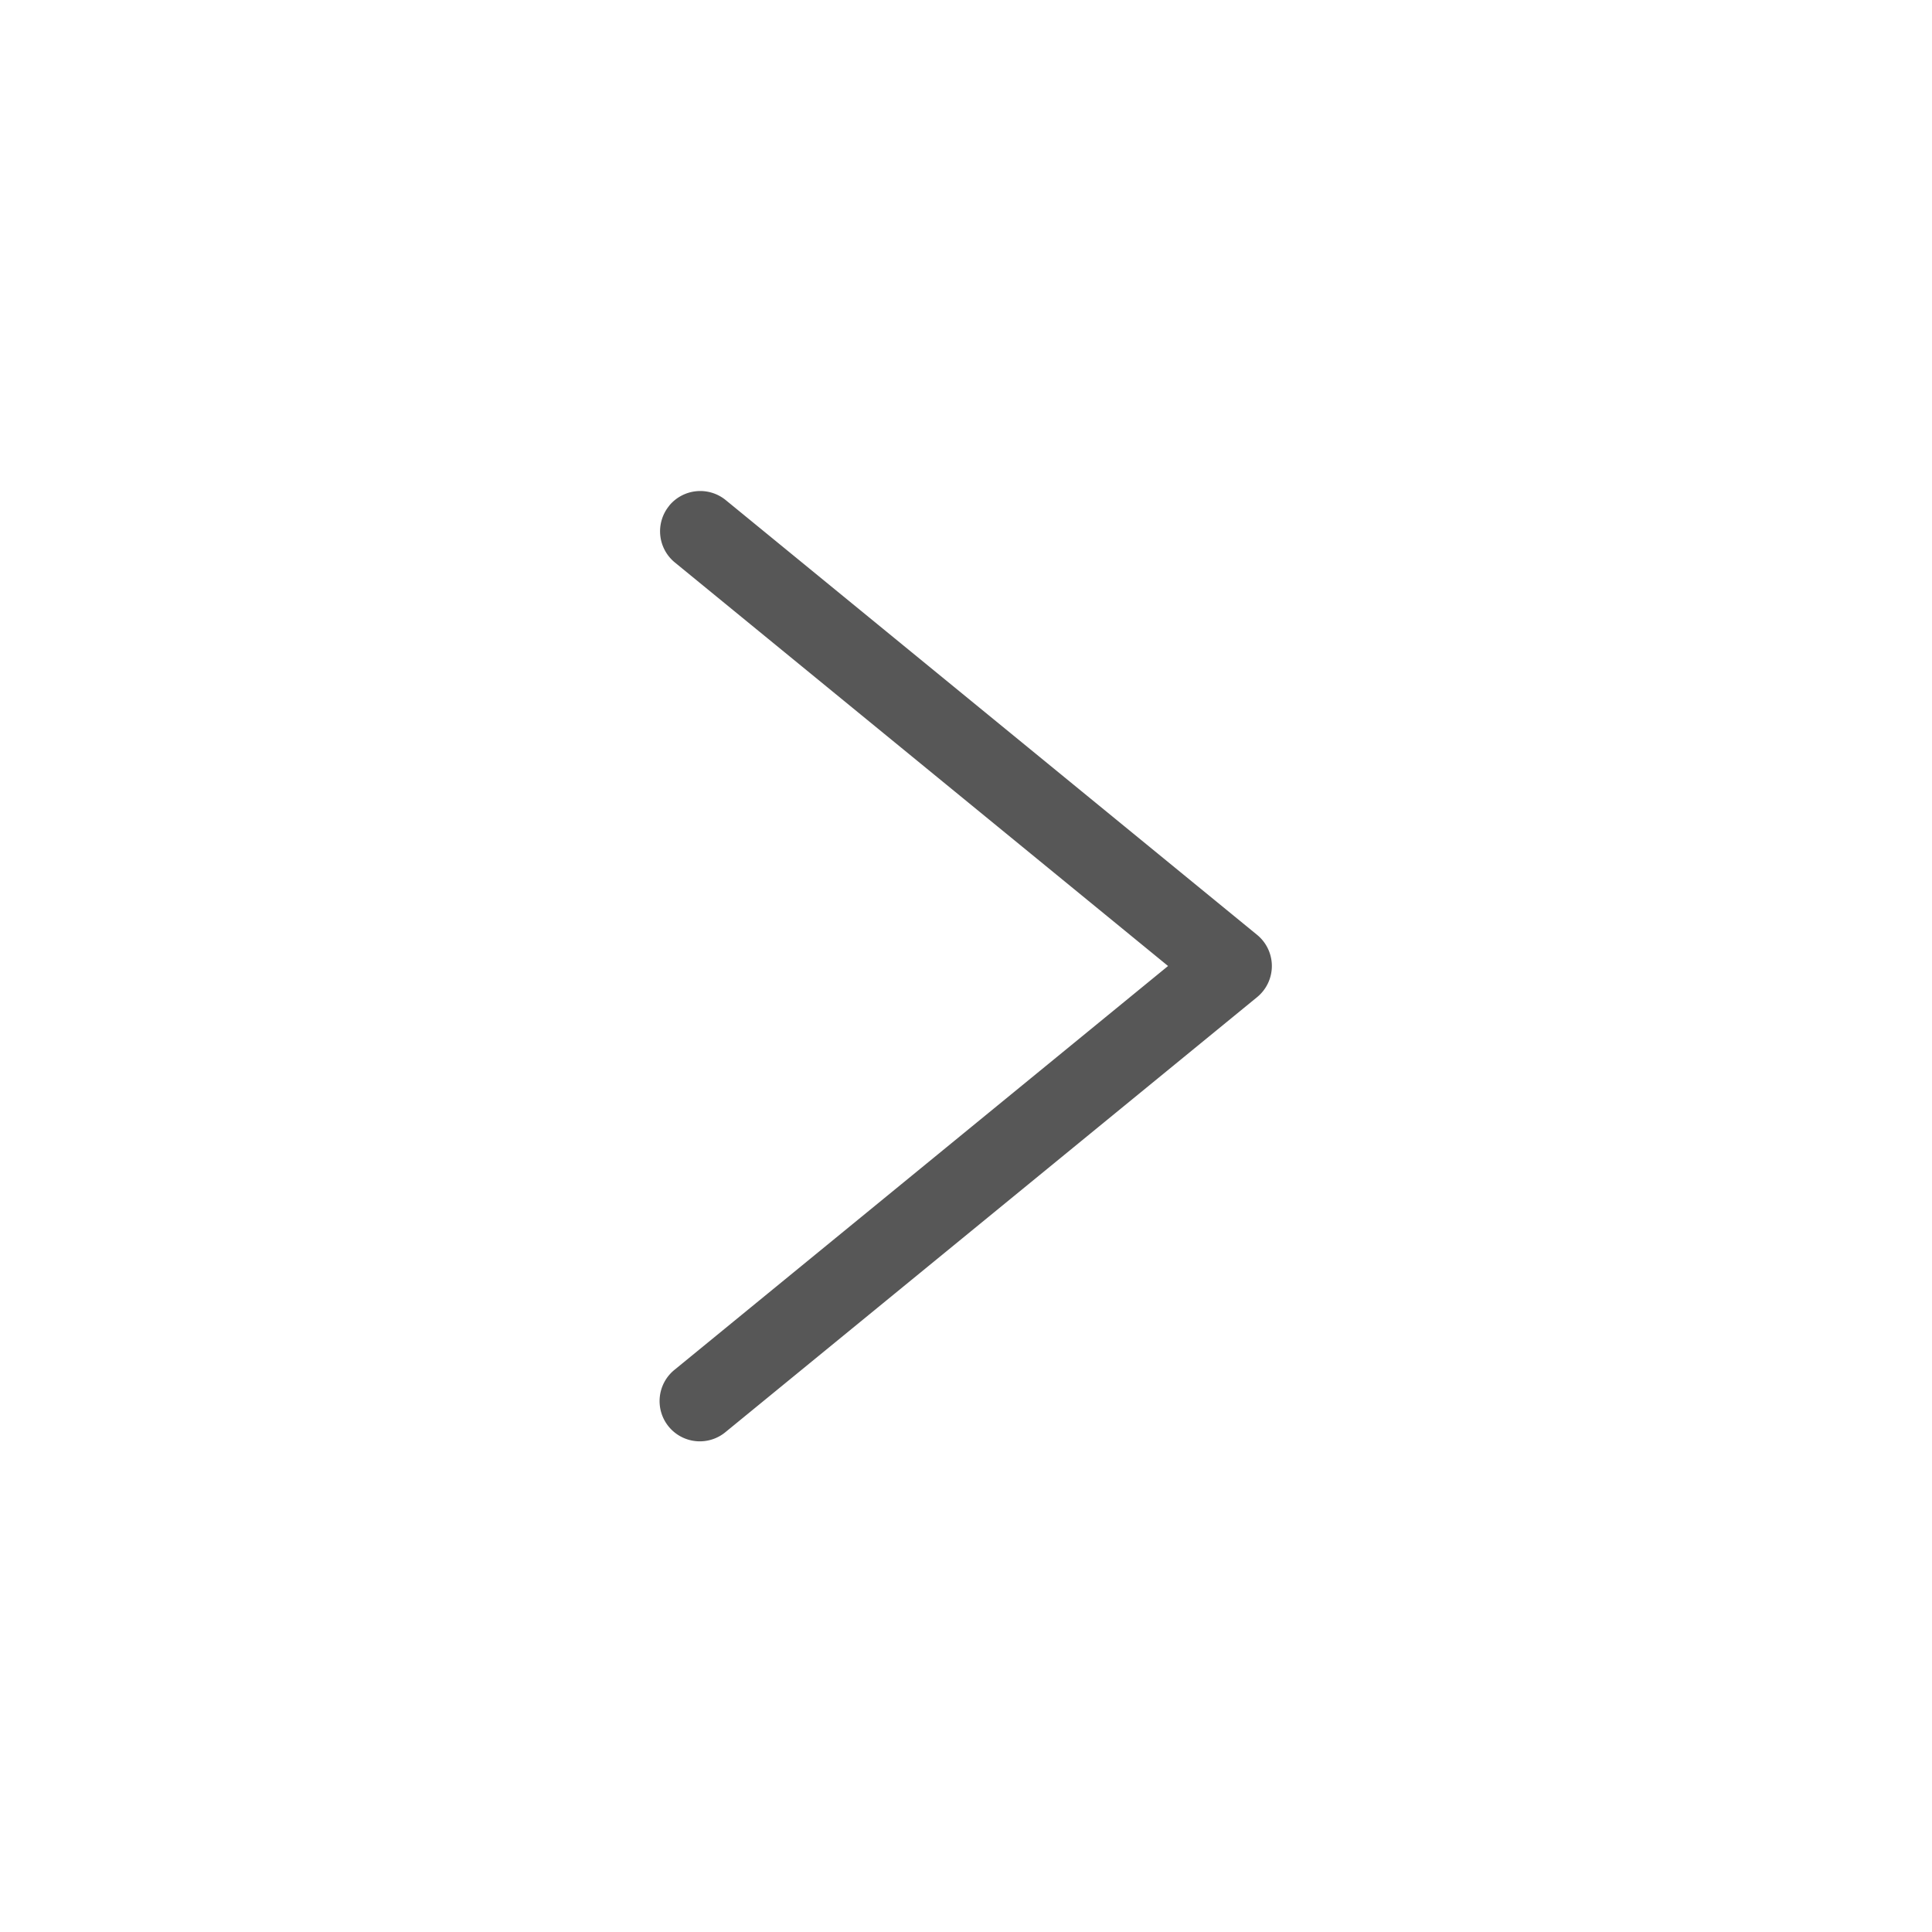 <svg xmlns="http://www.w3.org/2000/svg" width="24" height="24" fill="none"><path fill="#575757" fill-rule="evenodd" d="M8.312 6.283a.5.5 0 0 1 .704-.07l6.6 5.4a.5.5 0 0 1 0 .774l-6.6 5.4a.5.5 0 1 1-.633-.774L14.51 12 8.383 6.987a.5.5 0 0 1-.07-.704Z" clip-rule="evenodd"/></svg>